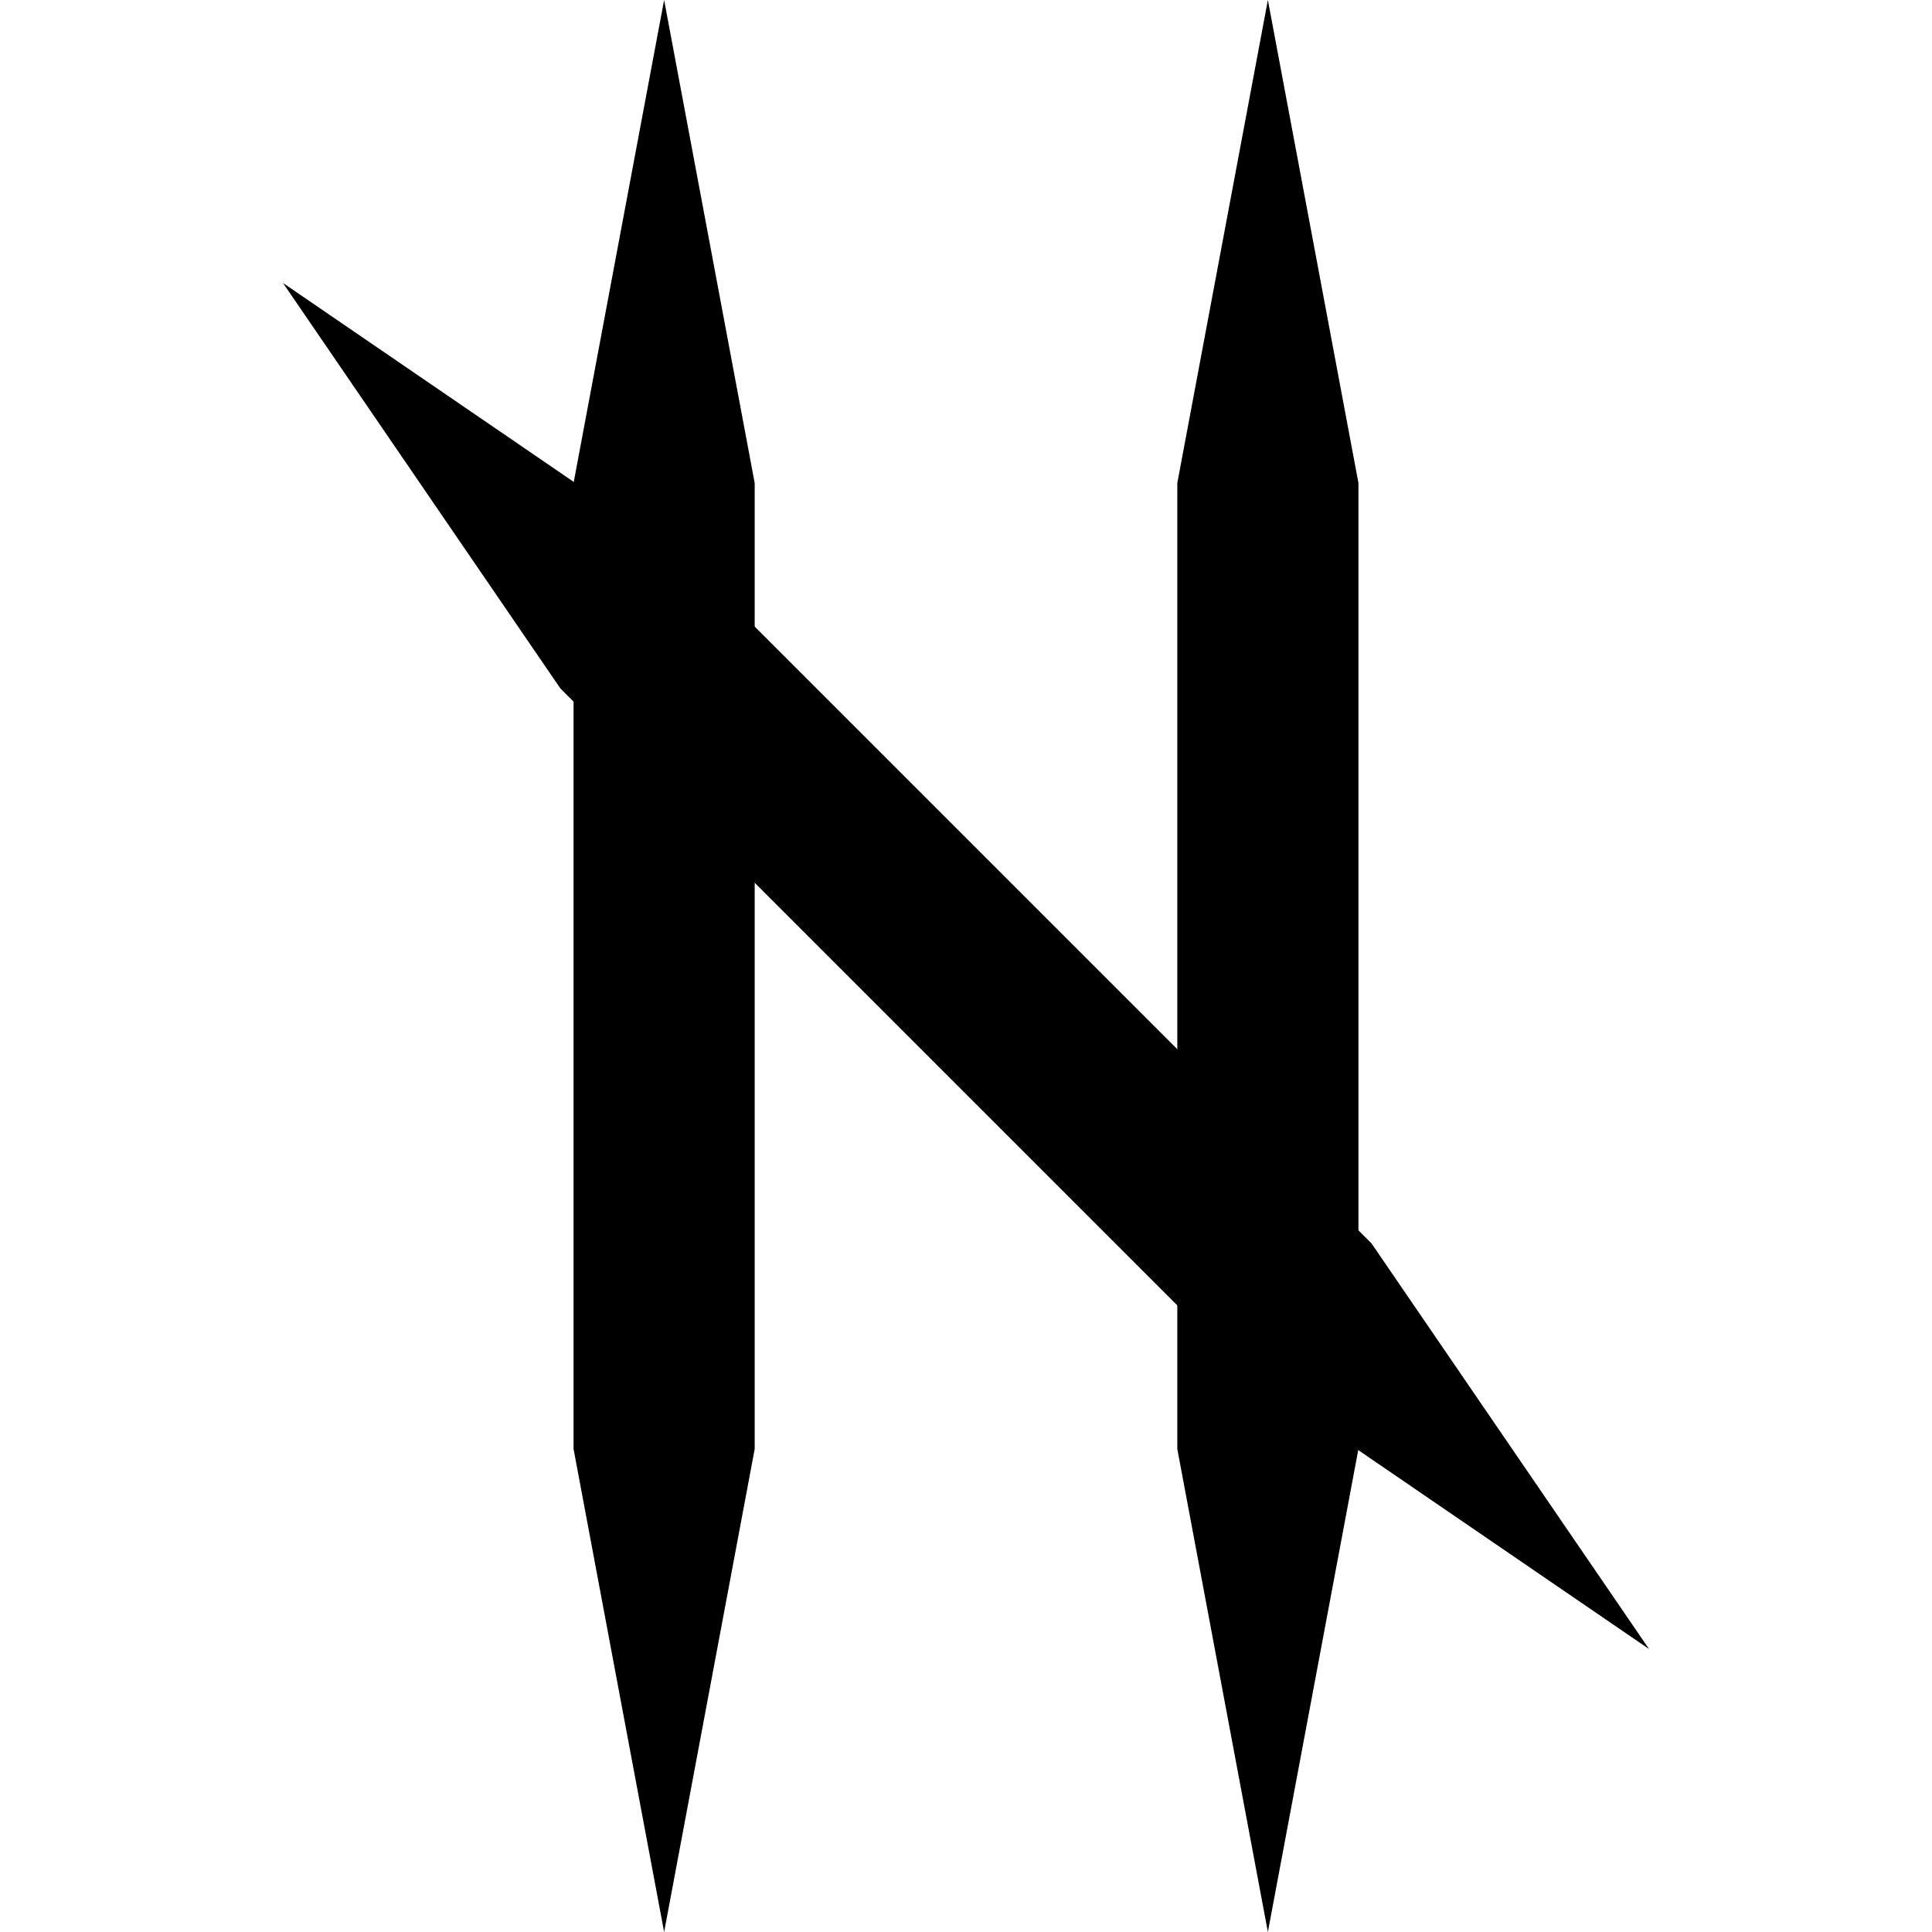 <?xml version="1.0" encoding="UTF-8" standalone="no"?>
<!-- Created with Inkscape (http://www.inkscape.org/) -->

<svg
   width="64"
   height="64"
   viewBox="0 0 64 64"
   version="1.1"
   id="svg5"
   inkscape:version="1.2.2 (b0a8486541, 2022-12-01)"
   sodipodi:docname="logo.svg"
   xmlns:inkscape="http://www.inkscape.org/namespaces/inkscape"
   xmlns:sodipodi="http://sodipodi.sourceforge.net/DTD/sodipodi-0.dtd"
   xmlns="http://www.w3.org/2000/svg"
   xmlns:svg="http://www.w3.org/2000/svg">
  <sodipodi:namedview
     id="namedview7"
     pagecolor="#ffffff"
     bordercolor="#000000"
     borderopacity="1"
     inkscape:showpageshadow="true"
     inkscape:pageopacity="0"
     inkscape:pagecheckerboard="0"
     inkscape:deskcolor="#cecece"
     inkscape:document-units="px"
     showgrid="false"
     inkscape:zoom="6.3471"
     inkscape:cx="11.107"
     inkscape:cy="40.727"
     inkscape:window-width="1860"
     inkscape:window-height="980"
     inkscape:window-x="30"
     inkscape:window-y="30"
     inkscape:window-maximized="1"
     inkscape:current-layer="layer1" />
  <defs
     id="defs2" />
  <g
     inkscape:label="Layer 1"
     inkscape:groupmode="layer"
     id="layer1">
    <path
       style="fill:#000000;fill-opacity:1;stroke:none;stroke-width:1px;stroke-linecap:butt;stroke-linejoin:miter;stroke-opacity:1"
       d="M 22,0 19,16 V 48 L 22,64 25,48 V 16 Z"
       id="path316"
       sodipodi:nodetypes="ccccccc" />
    <path
       style="fill:#000000;fill-opacity:1;stroke:none;stroke-width:1px;stroke-linecap:butt;stroke-linejoin:miter;stroke-opacity:1"
       d="M 42,0 39,16 V 48 L 42,64 45,48 V 16 Z"
       id="path1086"
       sodipodi:nodetypes="ccccccc" />
    <path
       style="display:none;fill:#000000;fill-opacity:1;stroke:none;stroke-width:1px;stroke-linecap:butt;stroke-linejoin:miter;stroke-opacity:1"
       d="M 61,0 58,16 V 48 L 61,64 64,48 V 16 Z"
       id="path1088"
       sodipodi:nodetypes="ccccccc" />
    <path
       style="display:none;fill:#000000;fill-opacity:1;stroke:none;stroke-width:1px;stroke-linecap:butt;stroke-linejoin:miter;stroke-opacity:1"
       d="M 3,0 0,16 V 48 L 3,64 6,48 V 16 Z"
       id="path1090"
       sodipodi:nodetypes="ccccccc" />
    <path
       style="fill:#000000;fill-opacity:1;stroke:none;stroke-width:1px;stroke-linecap:butt;stroke-linejoin:miter;stroke-opacity:1"
       d="M 9.373,9.373 18.565,22.808 41.192,45.435 54.627,54.627 45.435,41.192 22.808,18.565 Z"
       id="path1092"
       sodipodi:nodetypes="ccccccc" />
  </g>
</svg>
